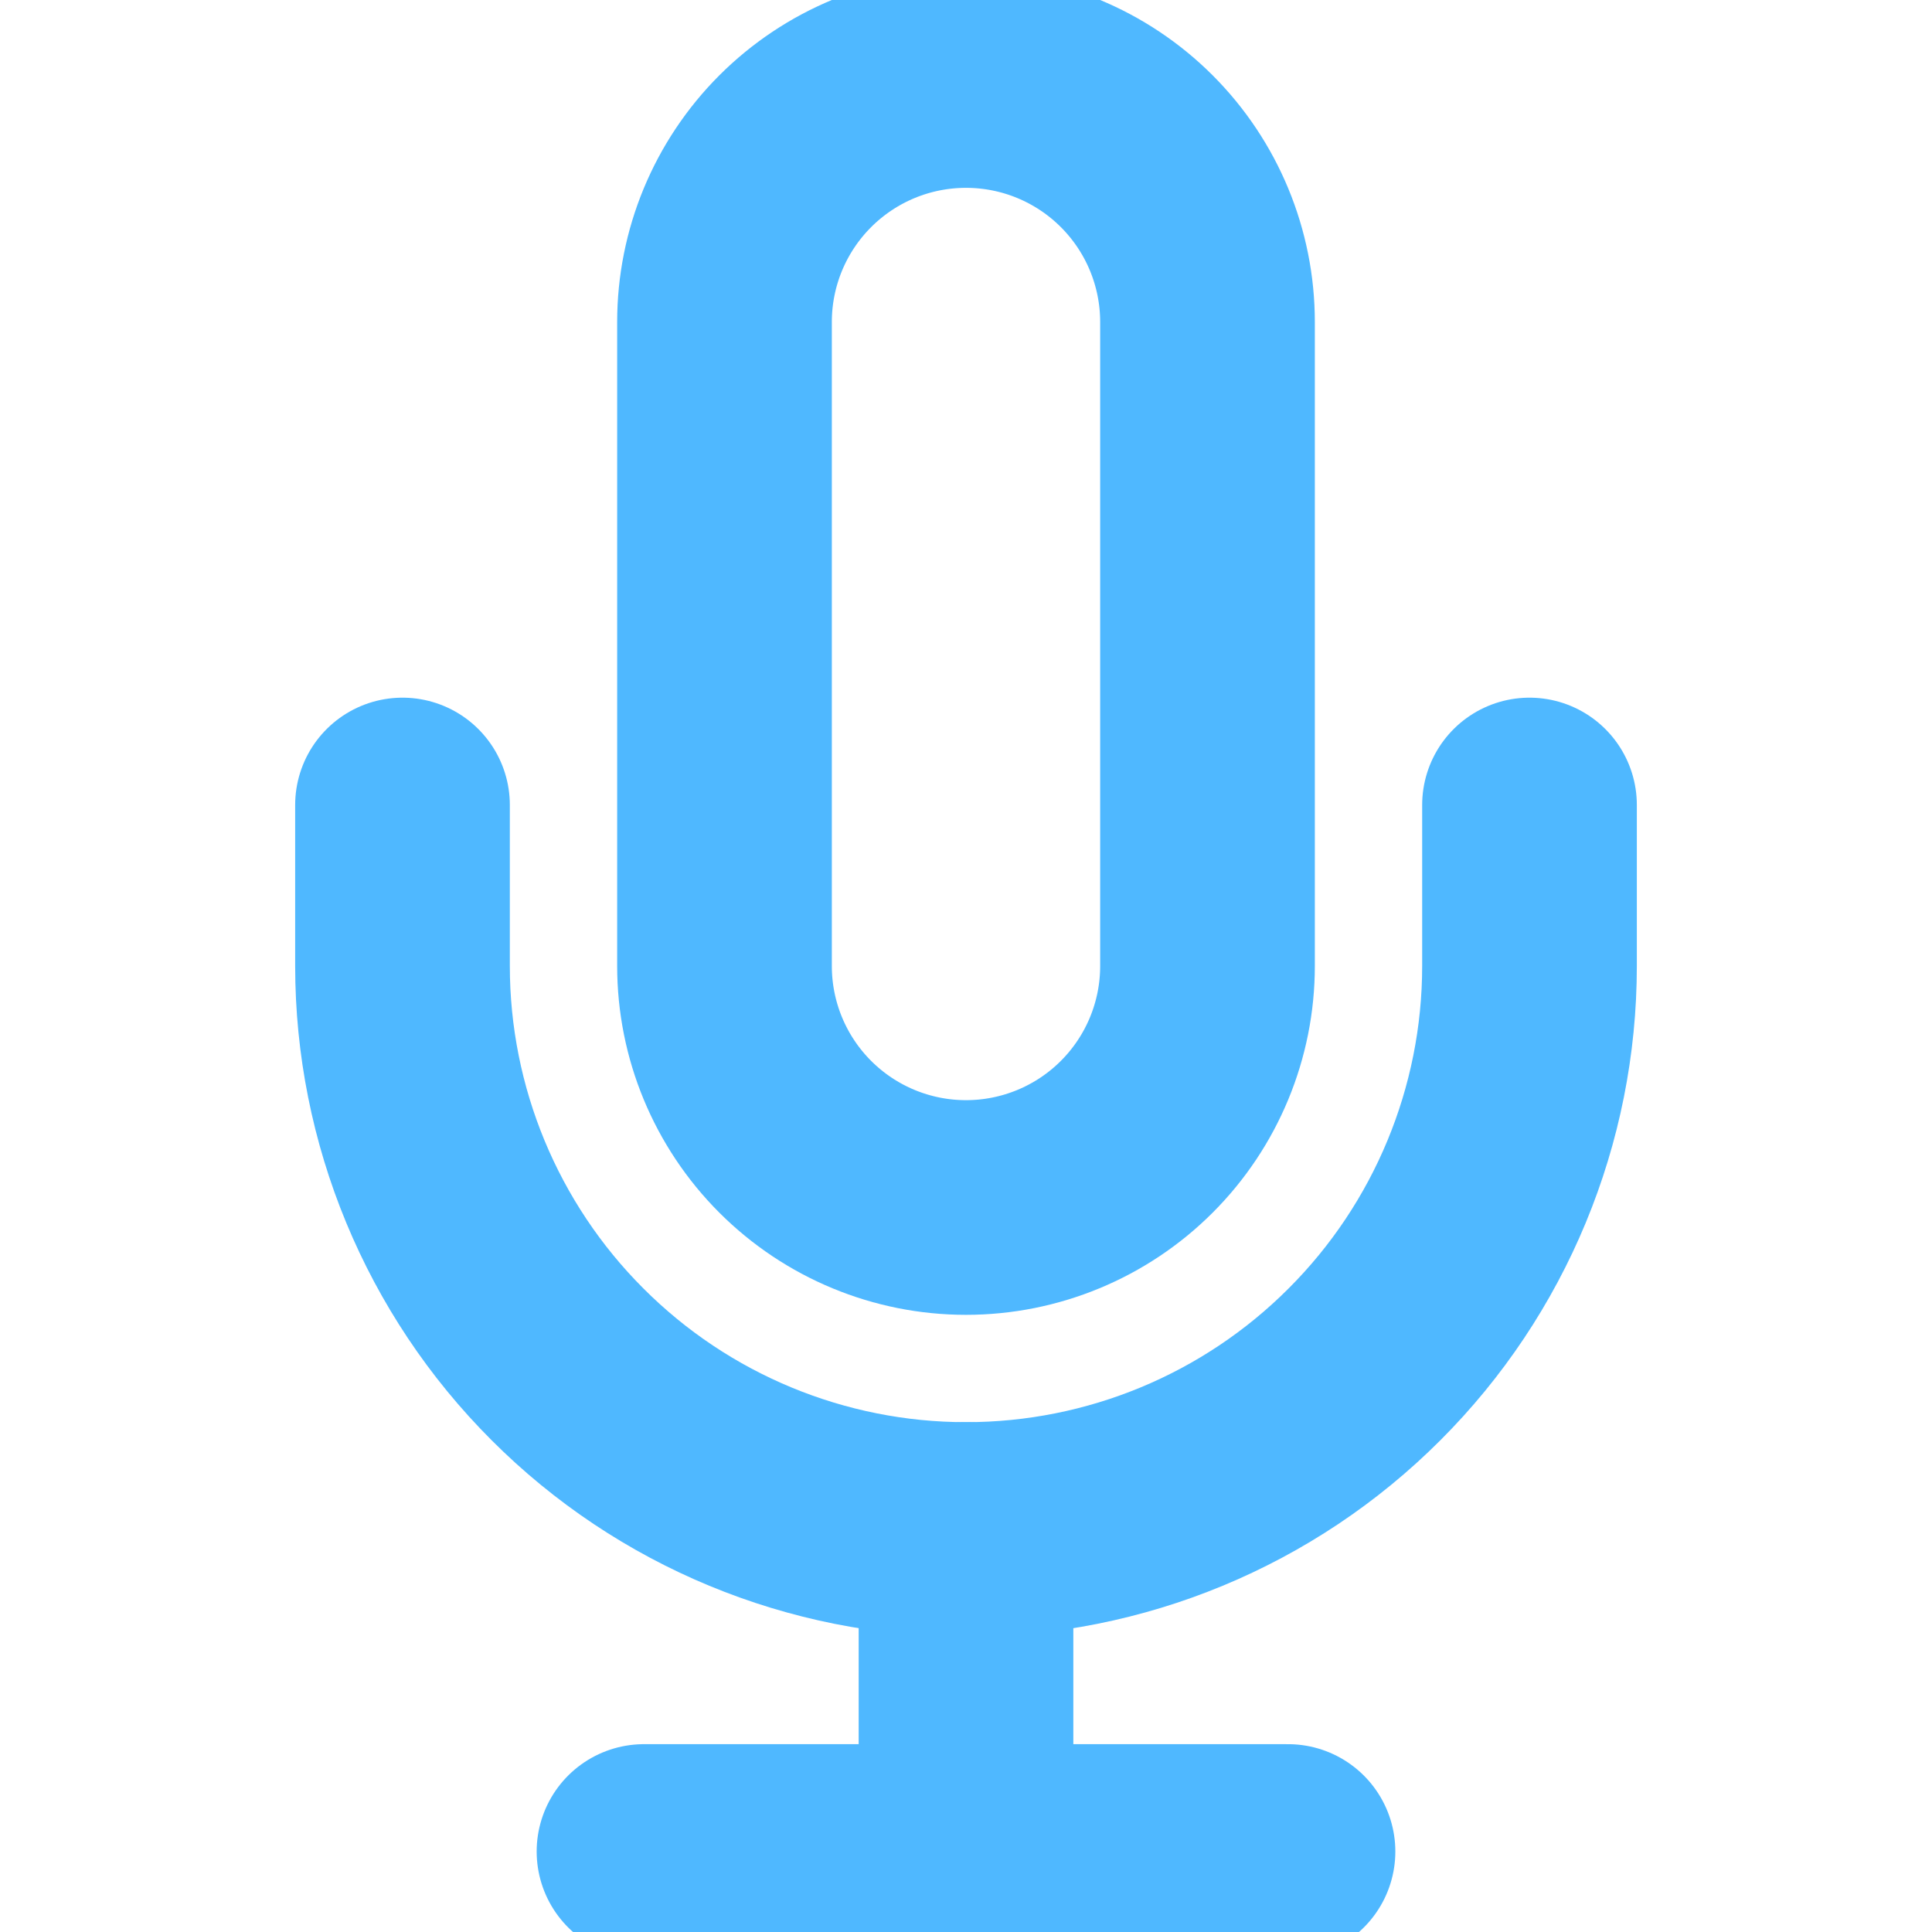 <svg width="18" height="18" viewBox="0 0 18 18" fill="none" xmlns="http://www.w3.org/2000/svg">
<g clip-path="url(#clip0)">
<path d="M9 0.75C8.403 0.75 7.831 0.987 7.409 1.409C6.987 1.831 6.75 2.403 6.75 3V9C6.75 9.597 6.987 10.169 7.409 10.591C7.831 11.013 8.403 11.25 9 11.25C9.597 11.25 10.169 11.013 10.591 10.591C11.013 10.169 11.25 9.597 11.25 9V3C11.25 2.403 11.013 1.831 10.591 1.409C10.169 0.987 9.597 0.75 9 0.75V0.75Z" stroke="#4FB8FF" stroke-width="2" stroke-linecap="round" stroke-linejoin="round"/>
<path d="M14.25 7.5V9C14.25 10.392 13.697 11.728 12.712 12.712C11.728 13.697 10.392 14.25 9 14.25C7.608 14.25 6.272 13.697 5.288 12.712C4.303 11.728 3.75 10.392 3.75 9V7.5" stroke="#4FB8FF" stroke-width="2" stroke-linecap="round" stroke-linejoin="round"/>
<path d="M9 14.25V17.25" stroke="#4FB8FF" stroke-width="2" stroke-linecap="round" stroke-linejoin="round"/>
<path d="M6 17.25H12" stroke="#4FB8FF" stroke-width="2" stroke-linecap="round" stroke-linejoin="round"/>
</g>
<defs>
<clipPath id="clip0">
<rect width="18" height="18" fill="white"/>
</clipPath>
</defs>
</svg>

